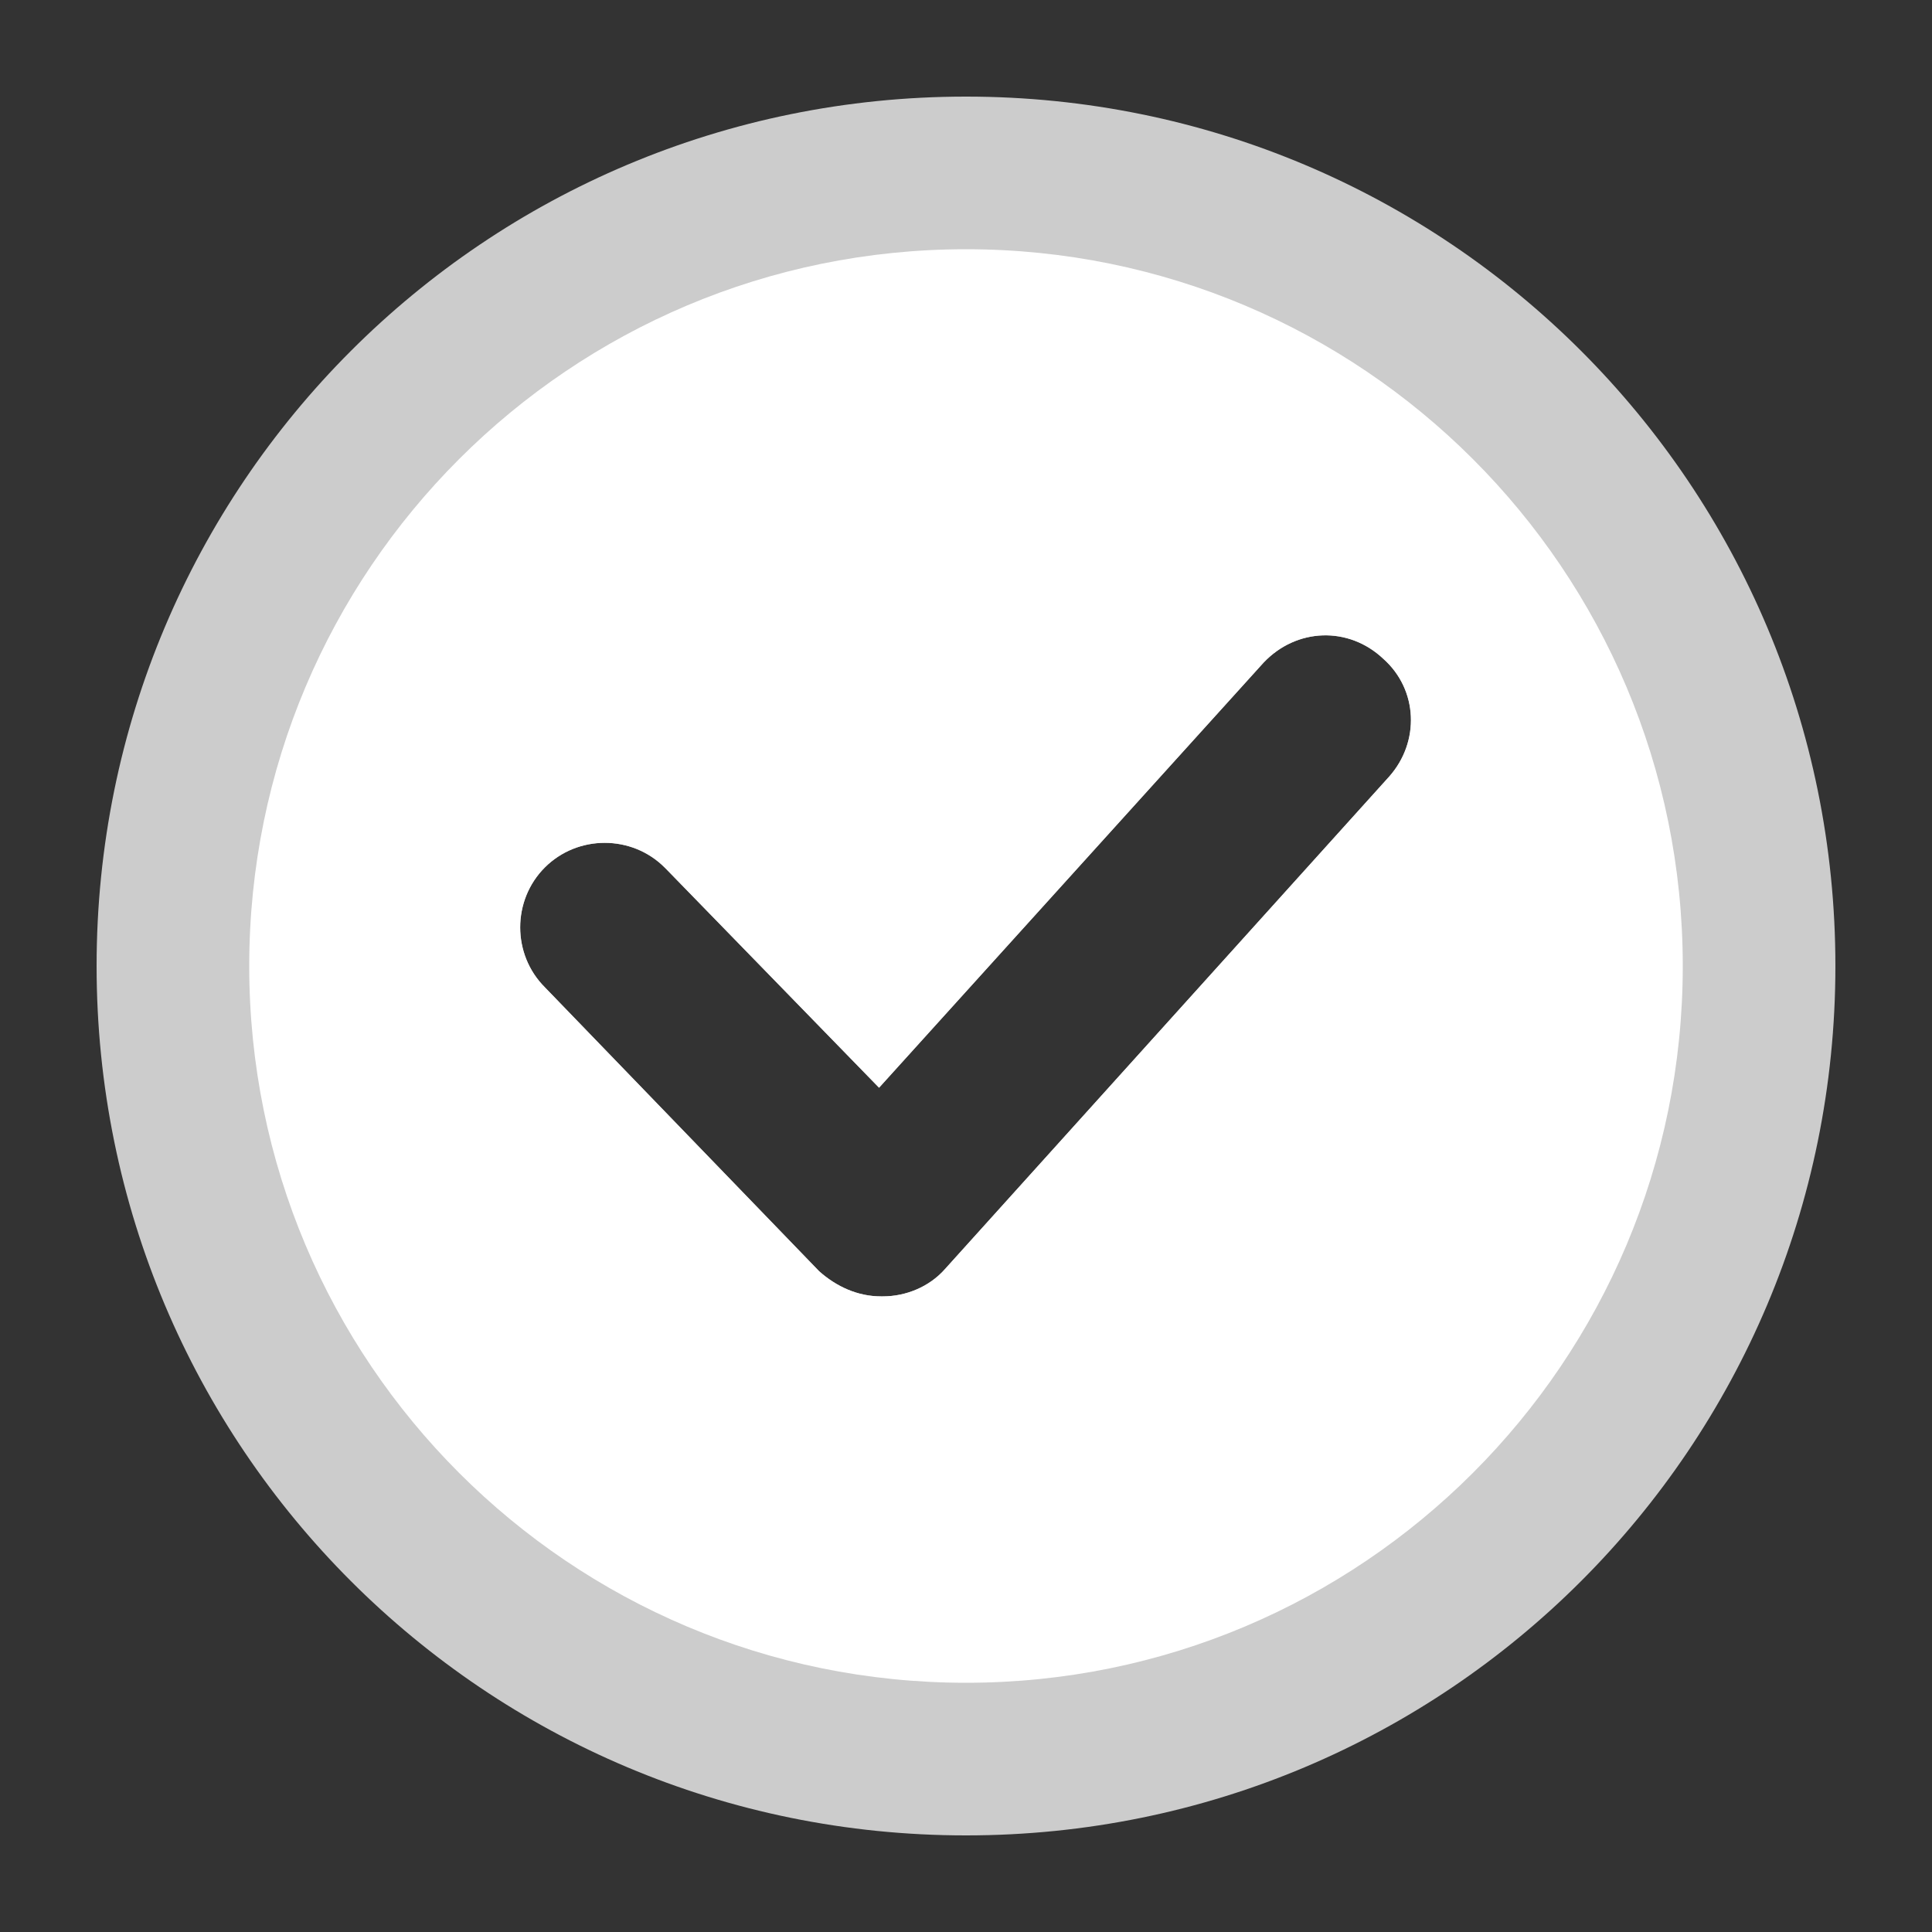 <?xml version="1.0" encoding="utf-8"?>
<!-- Generator: Adobe Illustrator 23.0.3, SVG Export Plug-In . SVG Version: 6.00 Build 0)  -->
<svg version="1.1" id="Layer_1" xmlns="http://www.w3.org/2000/svg" xmlns:xlink="http://www.w3.org/1999/xlink" x="0px" y="0px"
	 viewBox="0 0 100 100" style="enable-background:new 0 0 100 100;" xml:space="preserve">
<rect x="0" y="0" width="100" height="100" fill="#333333" stroke="none"/>
<style type="text/css">
	.st0{opacity:0.75;fill:#FFFFFF;}
	.st1{fill:#FFFFFF;}
</style>
<path class="st0" d="M50,5C25.1,5,5,25.1,5,50s20.1,45,45,45s45-20.1,45-45S74.9,5,50,5z M71.9,40.2L48.9,65.7
	c-0.8,0.9-2,1.4-3.2,1.4h-0.1c-1.2,0-2.3-0.5-3.2-1.3L28.2,51.1c-1.7-1.7-1.7-4.5,0-6.2c1.7-1.7,4.5-1.7,6.2,0c0,0,0,0,0.1,0.1
	l11,11.3l19.9-22c1.7-1.8,4.4-1.9,6.2-0.2C73.4,35.7,73.5,38.4,71.9,40.2z"/>
<path class="st1" d="M50,12.9c-20.5,0-37.1,16.6-37.1,37.1S29.5,87.1,50,87.1S87.1,70.5,87.1,50S70.5,12.9,50,12.9z M71.9,40.2
	L48.9,65.7c-0.8,0.9-2,1.4-3.2,1.4h-0.1c-1.2,0-2.3-0.5-3.2-1.3L28.2,51.1c-1.7-1.7-1.7-4.5,0-6.2c1.7-1.7,4.5-1.7,6.2,0
	c0,0,0,0,0.1,0.1l11,11.3l19.9-22c1.7-1.8,4.4-1.9,6.2-0.2C73.4,35.7,73.5,38.4,71.9,40.2z"/>
</svg>
